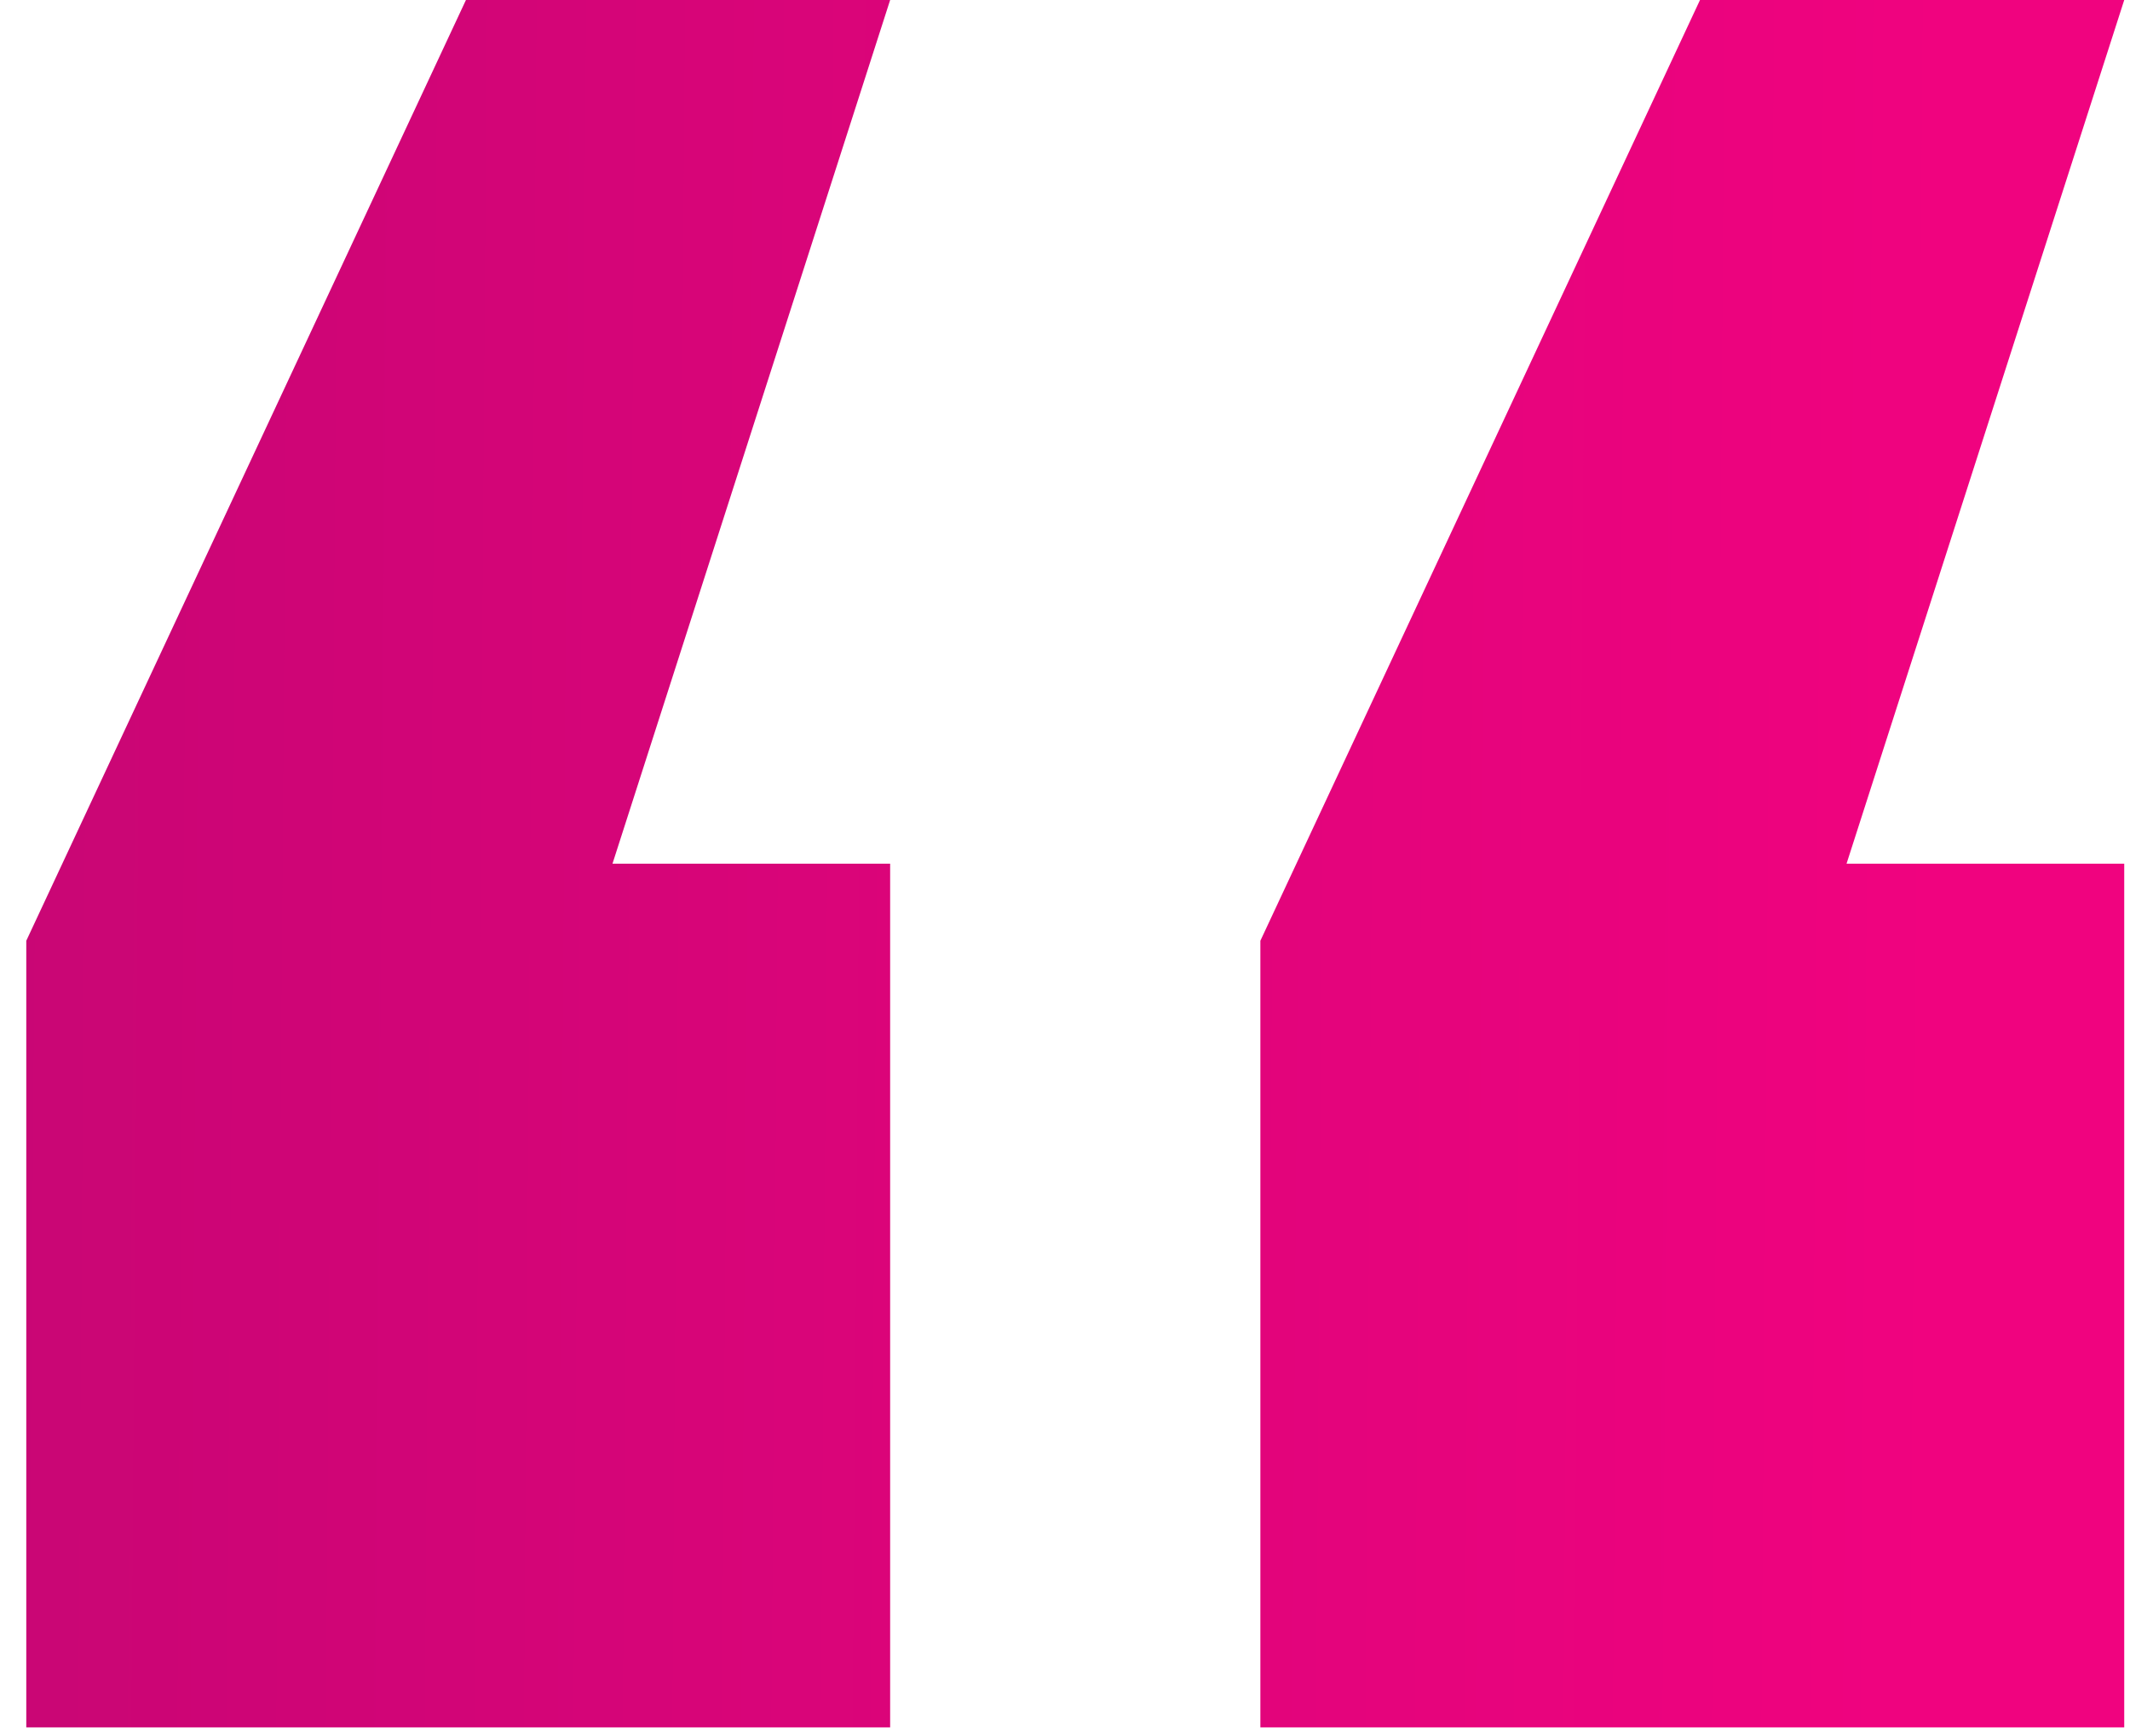 <svg width="65" height="53" viewBox="0 0 65 53" fill="none" xmlns="http://www.w3.org/2000/svg">
<path d="M0.802 28.715L14.219 0H27.164L18.691 26.362H27.164V52.724H0.802V28.715ZM38.462 28.715L51.878 0H64.824L56.35 26.362H64.824V52.724H38.462V28.715Z" fill="url(#paint0_linear_2_3162)"/>
<defs>
<linearGradient id="paint0_linear_2_3162" x1="58.599" y1="112.114" x2="-249.578" y2="109.825" gradientUnits="userSpaceOnUse">
<stop stop-color="#F0037F"/>
<stop offset="1" stop-color="#241148"/>
</linearGradient>
</defs>
</svg>
